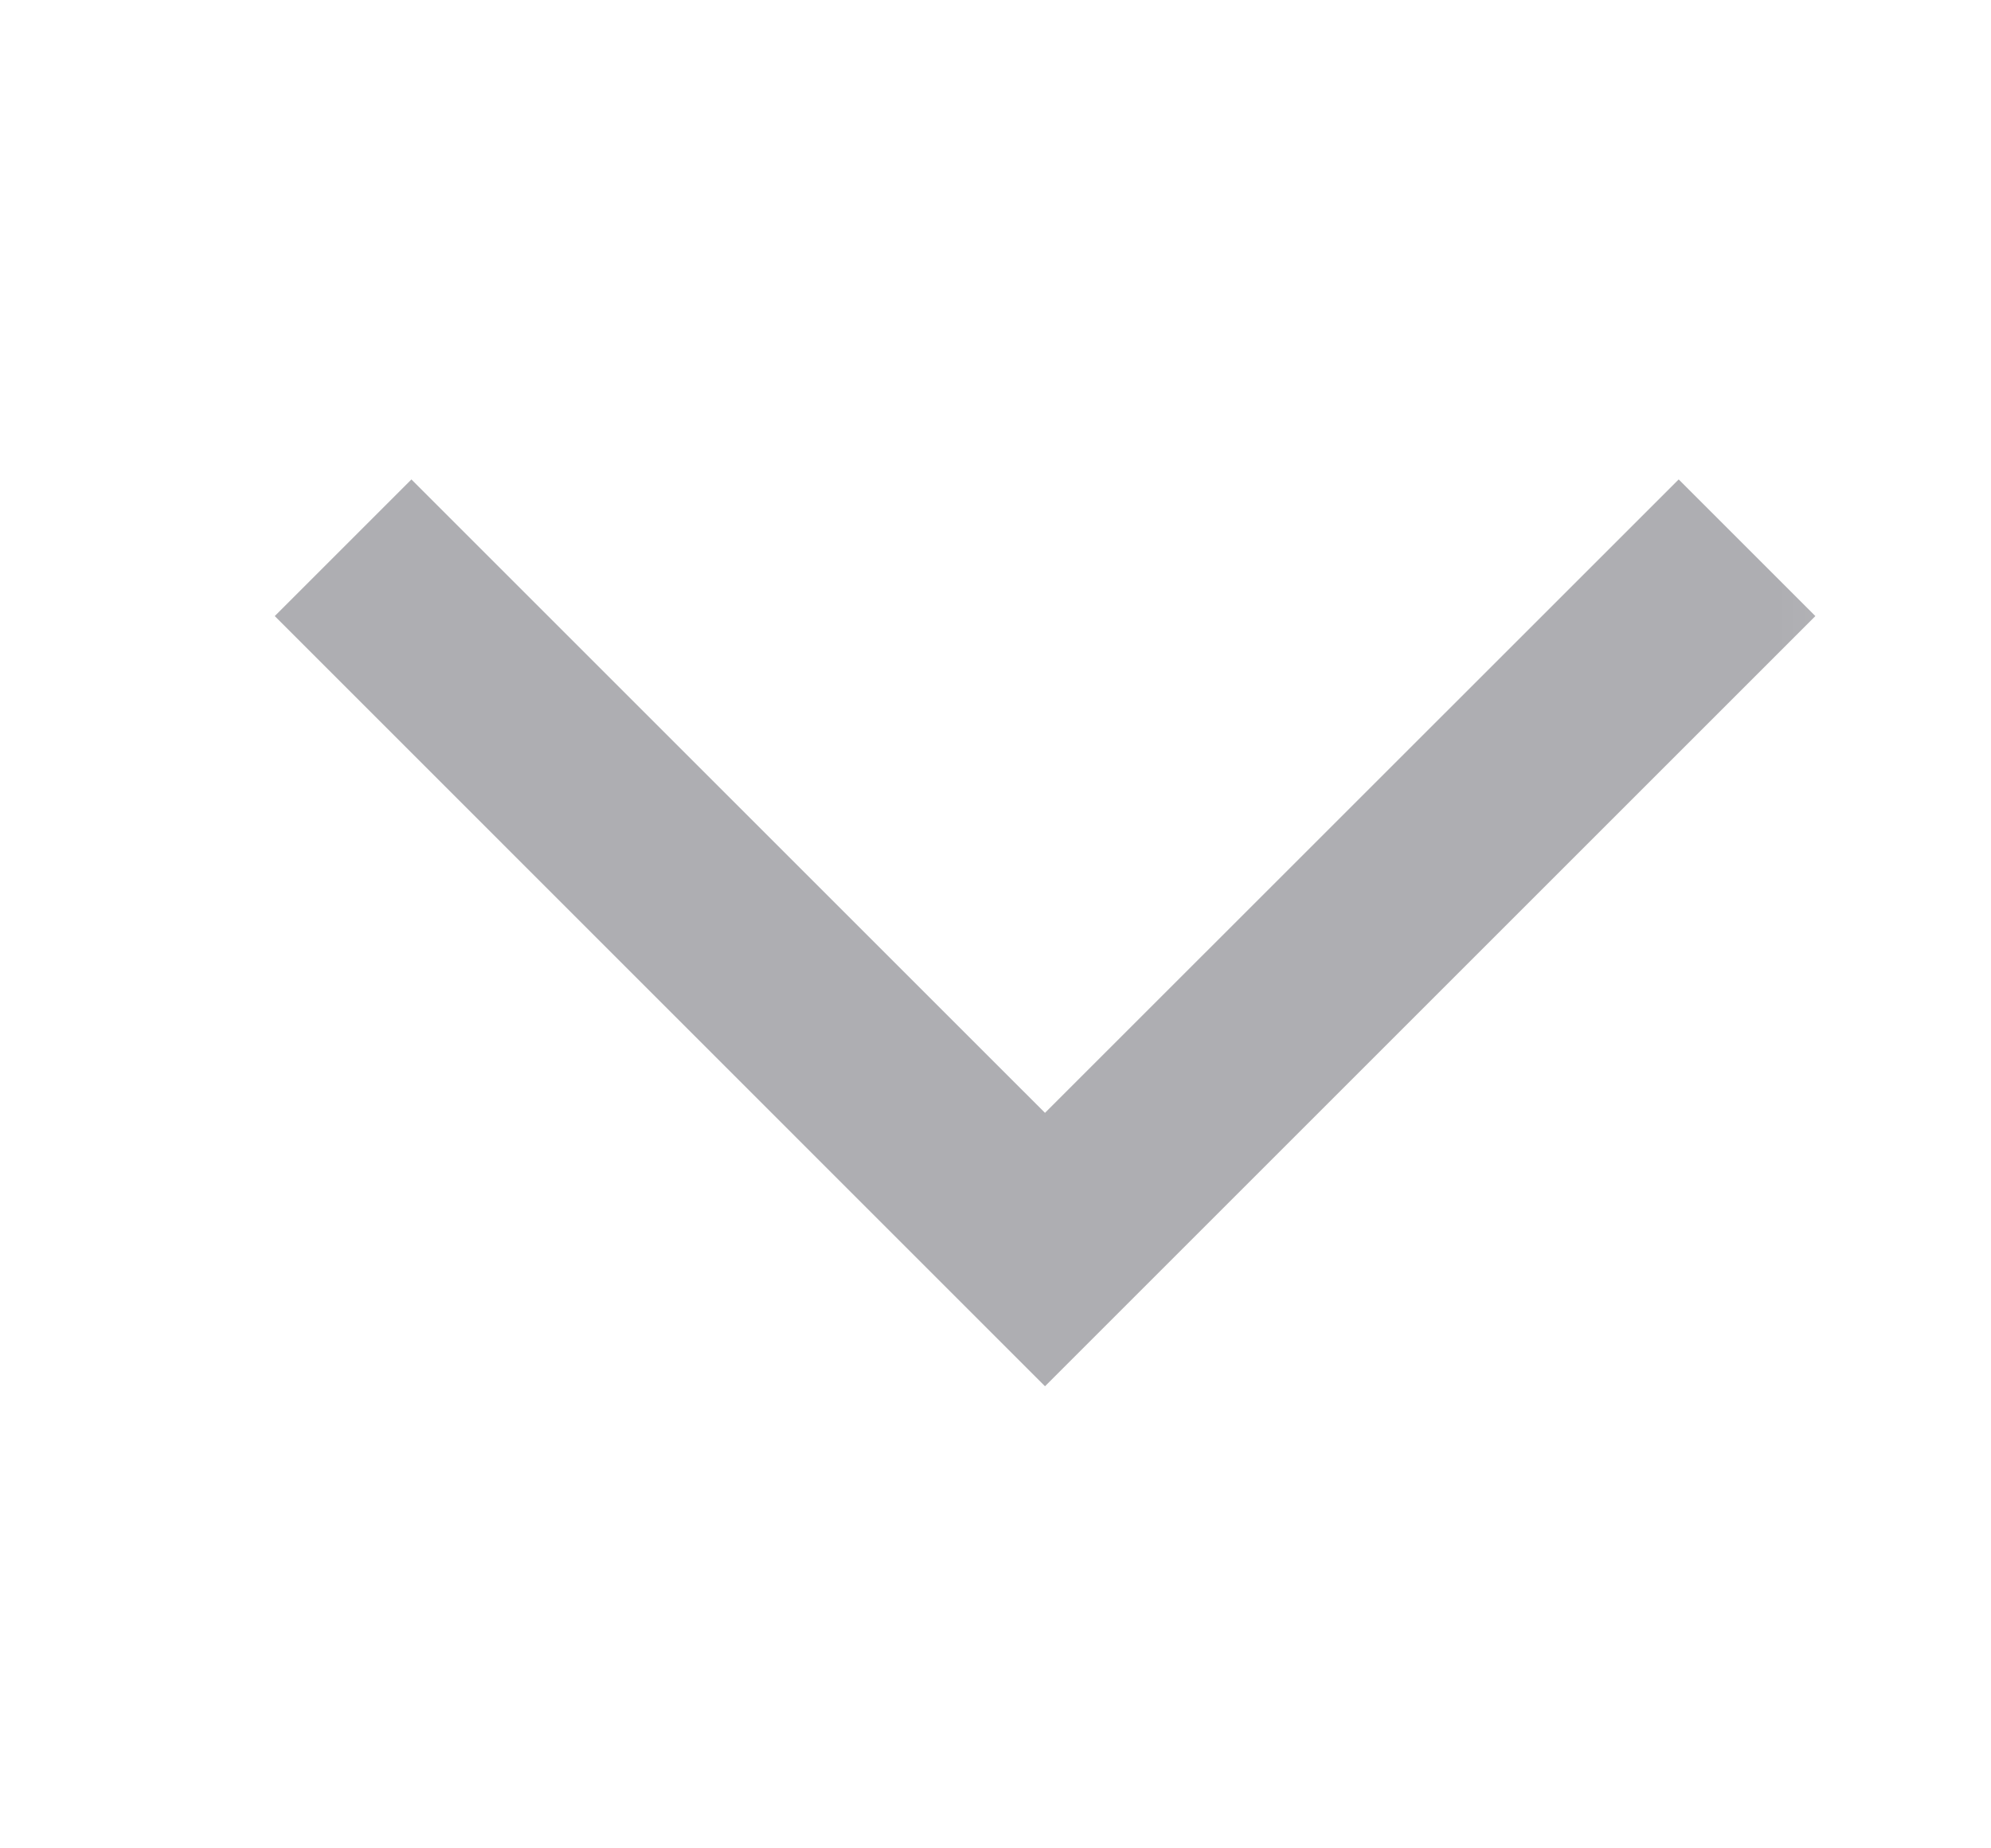 <svg width="14" height="13" viewBox="0 0 14 13" fill="none" xmlns="http://www.w3.org/2000/svg">
<mask id="mask0_2709_2098" style="mask-type:alpha" maskUnits="userSpaceOnUse" x="0" y="0" width="14" height="13">
<rect x="0.848" y="13" width="13" height="13" transform="rotate(-90 0.848 13)" fill="#D9D9D9"/>
</mask>
<g mask="url(#mask0_2709_2098)">
<path d="M12.765 4.333L7.348 9.75L1.932 4.333L2.893 3.372L7.348 7.827L11.804 3.372L12.765 4.333Z" fill="#AEAEB2"/>
</g>
</svg>